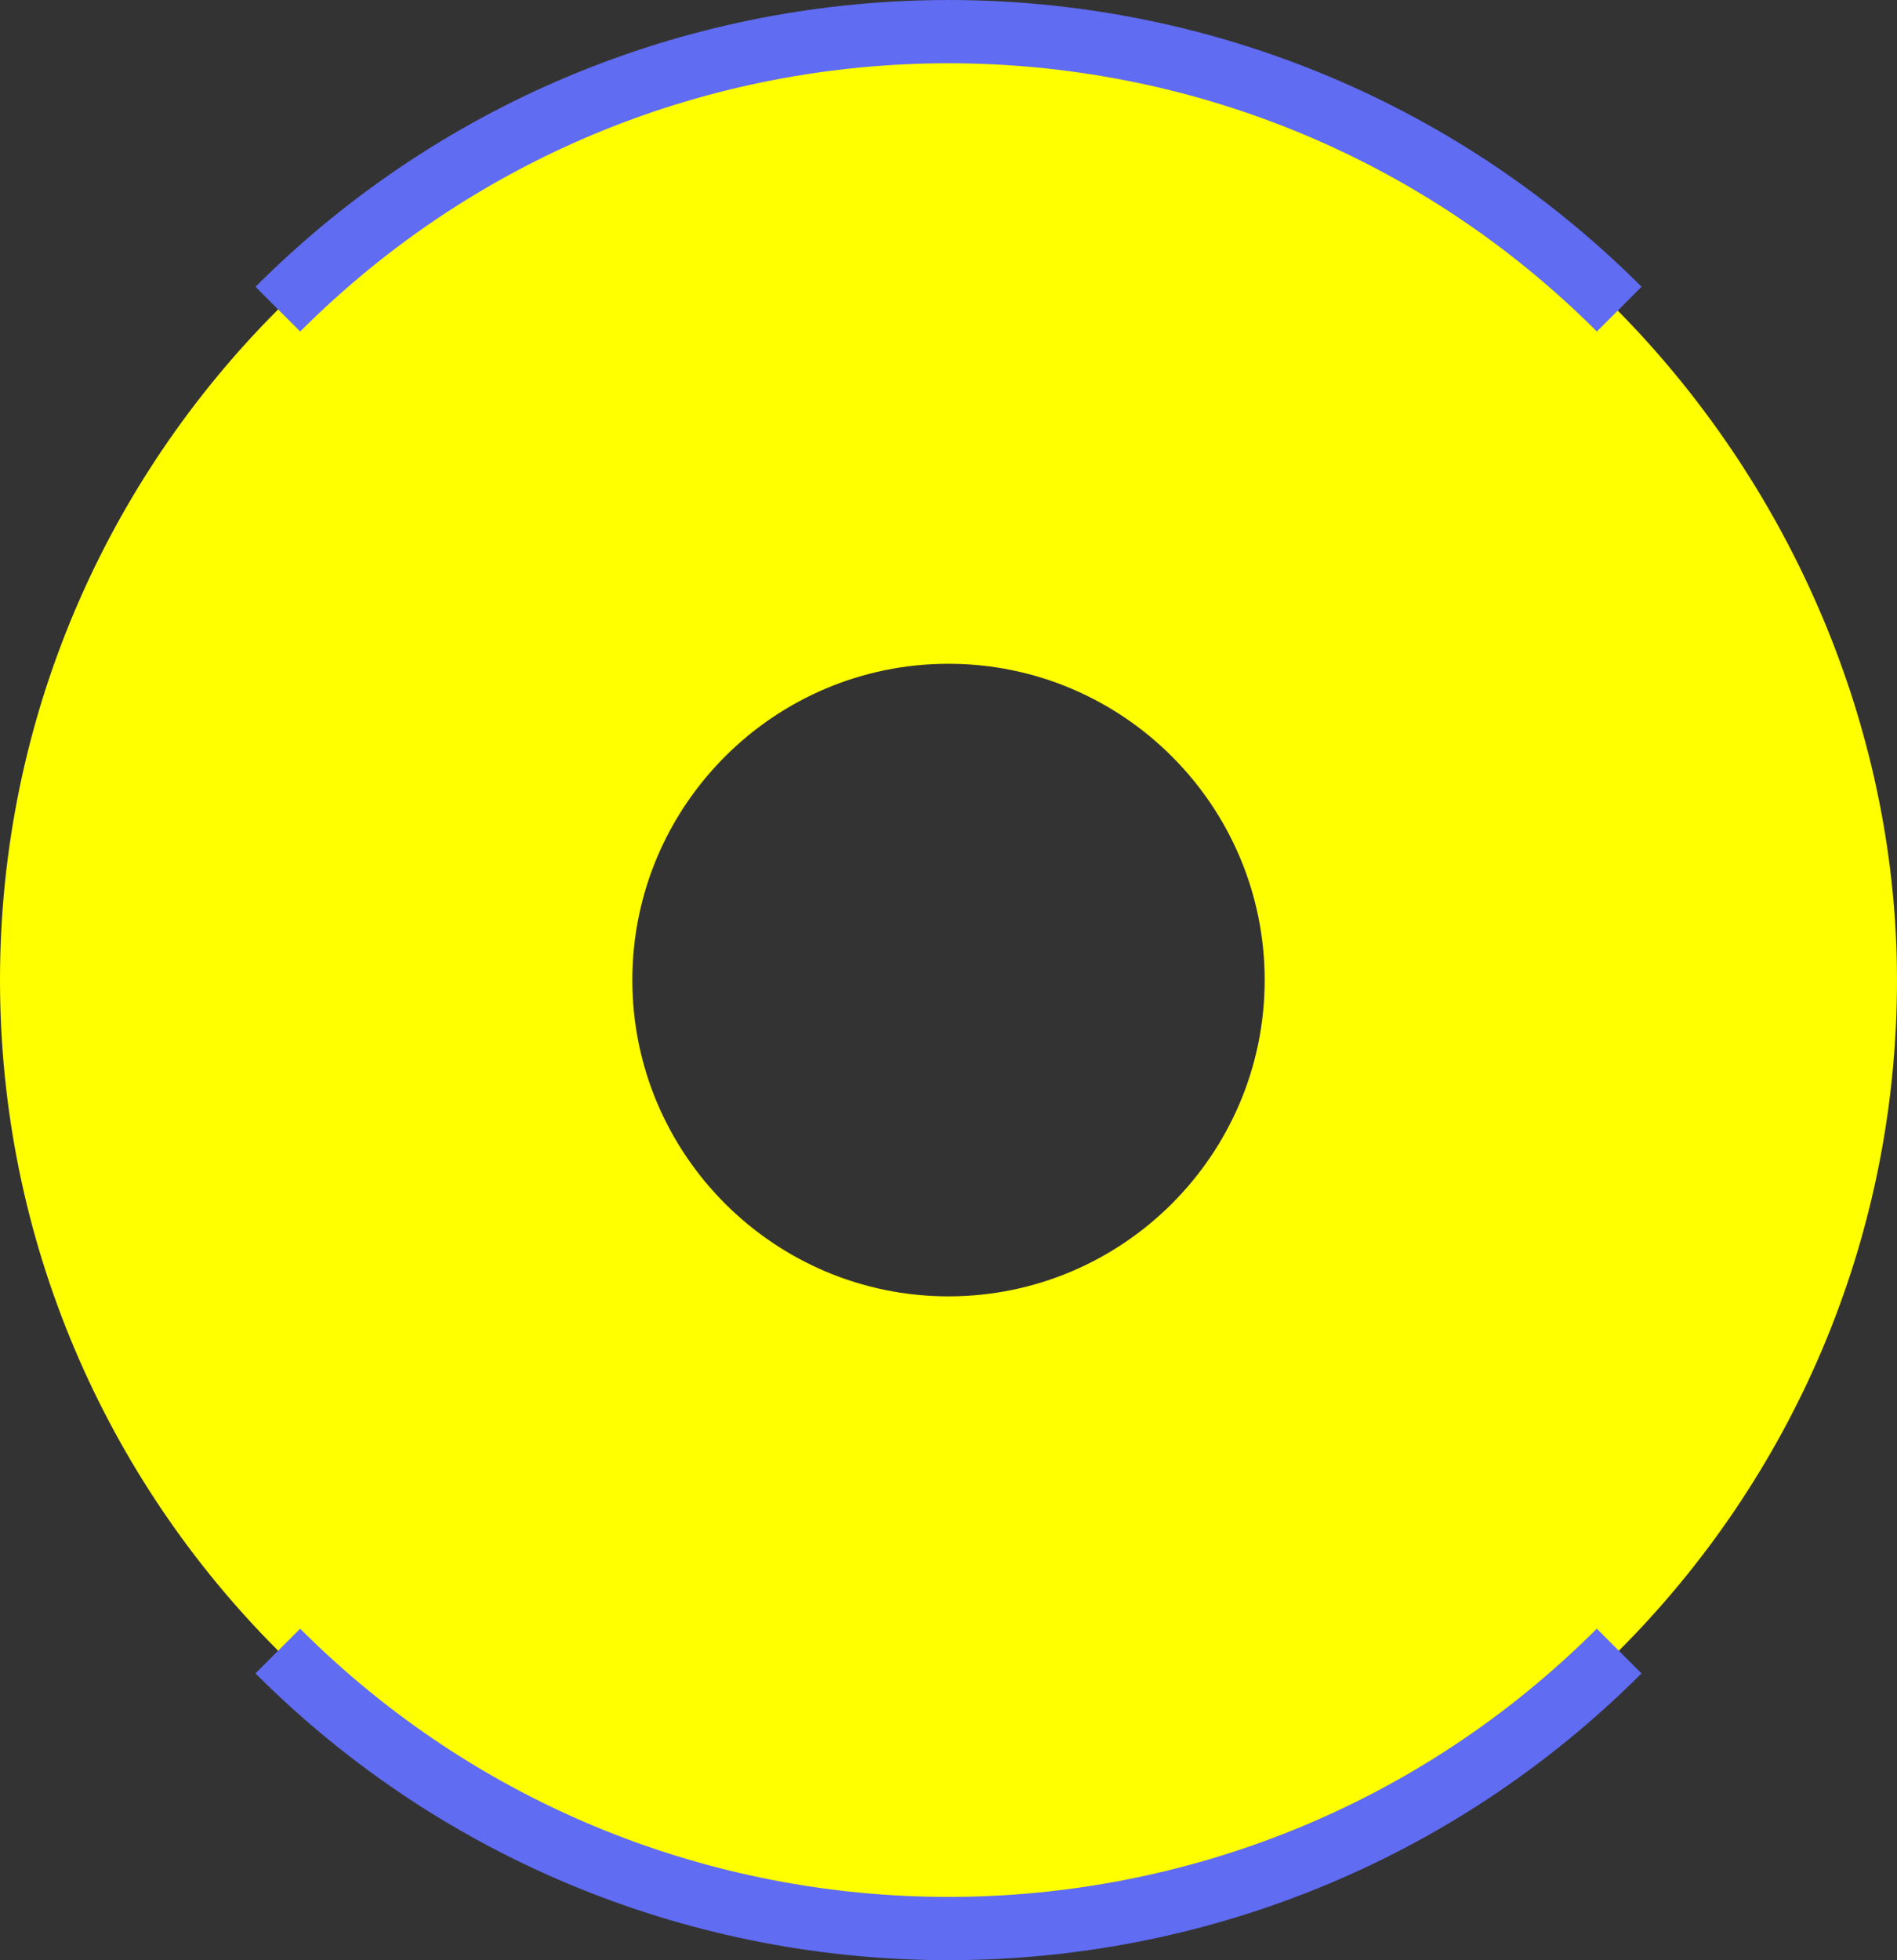 <?xml version="1.0" encoding="iso-8859-1"?>
<!-- Generator: Adobe Illustrator 16.0.0, SVG Export Plug-In . SVG Version: 6.00 Build 0)  -->
<!DOCTYPE svg PUBLIC "-//W3C//DTD SVG 1.1//EN" "http://www.w3.org/Graphics/SVG/1.1/DTD/svg11.dtd">
<svg version="1.1" xmlns="http://www.w3.org/2000/svg" xmlns:xlink="http://www.w3.org/1999/xlink" x="0px" y="0px" width="30px"
	 height="30.986px" viewBox="0 0 30 30.986" style="enable-background:new 0 0 30 30.986;" xml:space="preserve">
<rect x="0" y="0" width="30" height="30.986" fill="#333333" stroke="none"/>
<g id="_x31_2">
	<g>
		<path style="fill:#FFFF00;" d="M15,30.493c-8.271,0-15-6.729-15-15c0-8.271,6.729-15,15-15c8.795,0,15,7.369,15,15
			C30,23.765,23.271,30.493,15,30.493z M15,10.493c-2.757,0-5,2.243-5,5s2.243,5,5,5s5-2.243,5-5S17.757,10.493,15,10.493z"/>
	</g>
	<path style="fill:none;stroke:#606CF1;stroke-miterlimit:10;" d="M4.394,4.887c5.848-5.849,15.364-5.849,21.213,0"/>
	<path style="fill:none;stroke:#606CF1;stroke-miterlimit:10;" d="M25.606,26.1c-5.849,5.849-15.364,5.849-21.213,0"/>
</g>
<g id="Capa_1">
</g>
</svg>
